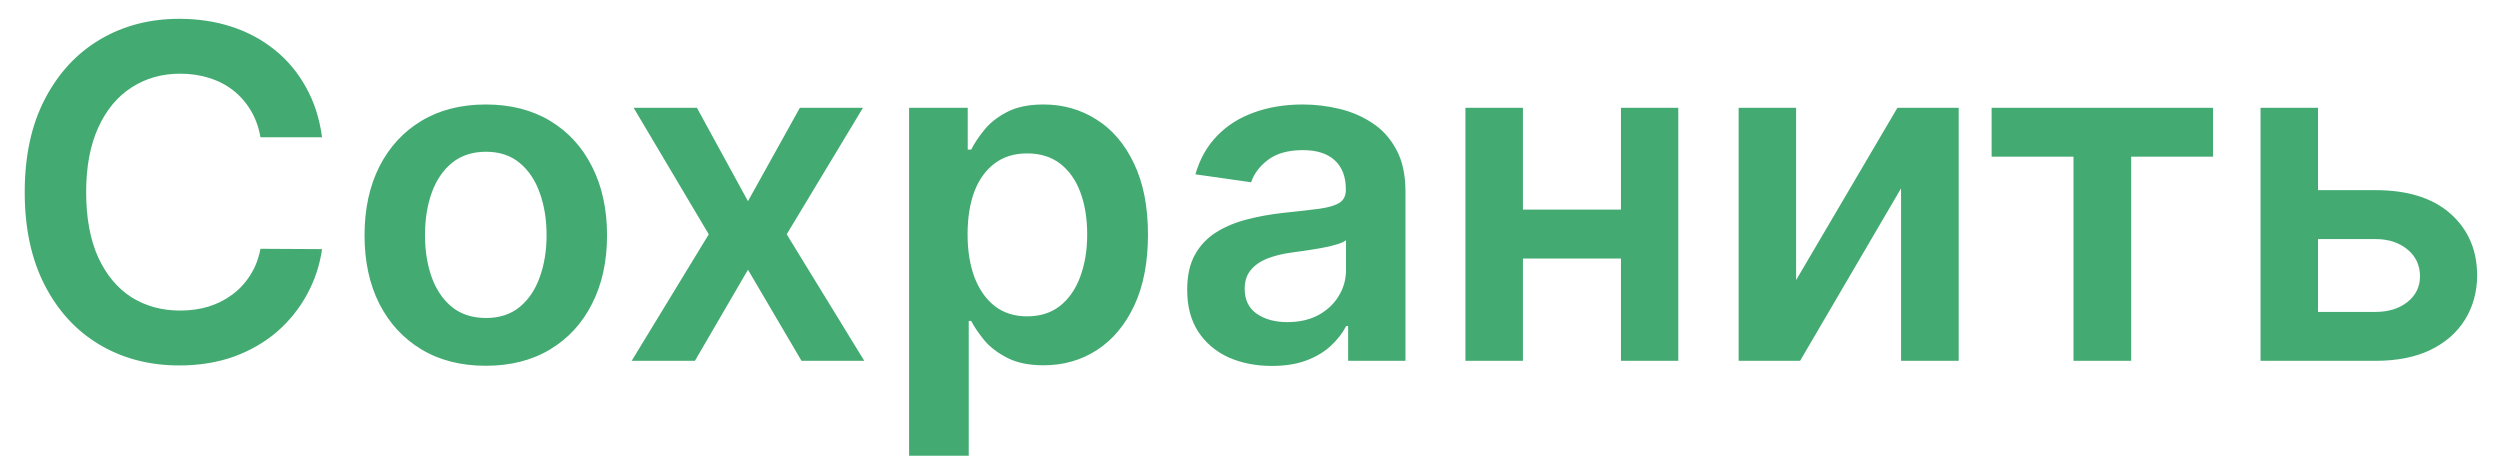 <svg width="97" height="18" viewBox="0 0 97 18" fill="none" xmlns="http://www.w3.org/2000/svg">
<path d="M12.496 5.326H10.106C10.038 4.934 9.912 4.587 9.729 4.284C9.545 3.977 9.317 3.717 9.045 3.504C8.772 3.291 8.461 3.131 8.112 3.025C7.766 2.914 7.393 2.859 6.993 2.859C6.281 2.859 5.651 3.038 5.101 3.396C4.551 3.749 4.121 4.269 3.81 4.955C3.499 5.637 3.343 6.47 3.343 7.455C3.343 8.456 3.499 9.3 3.81 9.986C4.125 10.668 4.555 11.183 5.101 11.533C5.651 11.878 6.279 12.05 6.987 12.05C7.379 12.05 7.745 11.999 8.086 11.897C8.431 11.79 8.74 11.635 9.013 11.43C9.29 11.226 9.522 10.974 9.71 10.676C9.901 10.378 10.033 10.037 10.106 9.653L12.496 9.666C12.407 10.288 12.213 10.872 11.915 11.418C11.621 11.963 11.235 12.445 10.758 12.862C10.28 13.276 9.722 13.599 9.083 13.834C8.444 14.064 7.734 14.179 6.955 14.179C5.804 14.179 4.777 13.913 3.874 13.38C2.97 12.847 2.259 12.078 1.739 11.072C1.219 10.067 0.959 8.861 0.959 7.455C0.959 6.044 1.221 4.838 1.745 3.837C2.269 2.831 2.983 2.062 3.886 1.529C4.79 0.996 5.812 0.73 6.955 0.73C7.683 0.73 8.361 0.832 8.987 1.037C9.614 1.241 10.172 1.542 10.662 1.938C11.152 2.33 11.555 2.812 11.87 3.383C12.19 3.95 12.398 4.597 12.496 5.326ZM18.849 14.192C17.89 14.192 17.059 13.981 16.356 13.559C15.652 13.137 15.107 12.547 14.719 11.788C14.336 11.03 14.144 10.143 14.144 9.129C14.144 8.115 14.336 7.227 14.719 6.464C15.107 5.701 15.652 5.109 16.356 4.687C17.059 4.265 17.89 4.054 18.849 4.054C19.807 4.054 20.638 4.265 21.341 4.687C22.045 5.109 22.588 5.701 22.971 6.464C23.359 7.227 23.553 8.115 23.553 9.129C23.553 10.143 23.359 11.03 22.971 11.788C22.588 12.547 22.045 13.137 21.341 13.559C20.638 13.981 19.807 14.192 18.849 14.192ZM18.861 12.338C19.381 12.338 19.816 12.195 20.165 11.91C20.515 11.62 20.775 11.232 20.945 10.746C21.12 10.261 21.207 9.719 21.207 9.123C21.207 8.522 21.12 7.979 20.945 7.493C20.775 7.003 20.515 6.613 20.165 6.323C19.816 6.033 19.381 5.888 18.861 5.888C18.329 5.888 17.886 6.033 17.532 6.323C17.182 6.613 16.92 7.003 16.746 7.493C16.575 7.979 16.49 8.522 16.49 9.123C16.49 9.719 16.575 10.261 16.746 10.746C16.92 11.232 17.182 11.62 17.532 11.91C17.886 12.195 18.329 12.338 18.861 12.338ZM27.04 4.182L29.021 7.806L31.035 4.182H33.483L30.524 9.091L33.534 14H31.099L29.021 10.465L26.963 14H24.509L27.5 9.091L24.585 4.182H27.04ZM35.273 17.682V4.182H37.548V5.805H37.683C37.802 5.567 37.97 5.313 38.188 5.045C38.405 4.772 38.699 4.54 39.07 4.348C39.441 4.152 39.913 4.054 40.489 4.054C41.247 4.054 41.931 4.248 42.541 4.636C43.154 5.019 43.64 5.588 43.998 6.342C44.36 7.092 44.541 8.013 44.541 9.104C44.541 10.182 44.364 11.098 44.011 11.852C43.657 12.607 43.176 13.182 42.566 13.578C41.957 13.974 41.267 14.173 40.495 14.173C39.933 14.173 39.466 14.079 39.095 13.891C38.725 13.704 38.426 13.478 38.2 13.214C37.979 12.945 37.806 12.692 37.683 12.453H37.587V17.682H35.273ZM37.542 9.091C37.542 9.726 37.632 10.282 37.81 10.759C37.994 11.236 38.256 11.609 38.597 11.878C38.942 12.142 39.36 12.274 39.85 12.274C40.361 12.274 40.789 12.138 41.134 11.865C41.48 11.588 41.739 11.211 41.914 10.734C42.093 10.252 42.183 9.705 42.183 9.091C42.183 8.482 42.095 7.94 41.921 7.467C41.746 6.994 41.486 6.624 41.141 6.355C40.796 6.087 40.365 5.952 39.85 5.952C39.355 5.952 38.935 6.082 38.59 6.342C38.245 6.602 37.983 6.967 37.804 7.435C37.629 7.904 37.542 8.456 37.542 9.091ZM49.348 14.198C48.726 14.198 48.166 14.087 47.667 13.866C47.173 13.64 46.781 13.307 46.491 12.869C46.205 12.43 46.063 11.889 46.063 11.245C46.063 10.691 46.165 10.233 46.37 9.871C46.574 9.509 46.853 9.219 47.207 9.001C47.56 8.784 47.959 8.62 48.402 8.509C48.85 8.394 49.312 8.311 49.789 8.26C50.364 8.2 50.831 8.147 51.189 8.1C51.547 8.049 51.807 7.972 51.969 7.87C52.135 7.763 52.218 7.599 52.218 7.378V7.339C52.218 6.858 52.075 6.485 51.79 6.221C51.504 5.957 51.093 5.825 50.556 5.825C49.989 5.825 49.54 5.948 49.208 6.195C48.879 6.442 48.658 6.734 48.543 7.071L46.382 6.764C46.553 6.168 46.834 5.669 47.226 5.268C47.618 4.864 48.097 4.561 48.664 4.361C49.231 4.156 49.857 4.054 50.544 4.054C51.017 4.054 51.487 4.109 51.956 4.22C52.425 4.331 52.853 4.514 53.241 4.77C53.629 5.021 53.94 5.364 54.174 5.799C54.413 6.234 54.532 6.777 54.532 7.429V14H52.308V12.651H52.231C52.09 12.924 51.892 13.18 51.636 13.418C51.385 13.653 51.068 13.842 50.684 13.987C50.305 14.128 49.86 14.198 49.348 14.198ZM49.949 12.498C50.413 12.498 50.816 12.406 51.157 12.223C51.498 12.036 51.76 11.788 51.943 11.482C52.131 11.175 52.225 10.84 52.225 10.478V9.321C52.152 9.381 52.029 9.436 51.854 9.487C51.683 9.538 51.492 9.583 51.279 9.621C51.066 9.66 50.855 9.694 50.646 9.724C50.437 9.754 50.256 9.779 50.102 9.8C49.757 9.847 49.448 9.924 49.176 10.03C48.903 10.137 48.688 10.286 48.53 10.478C48.372 10.665 48.294 10.908 48.294 11.207C48.294 11.633 48.449 11.954 48.76 12.172C49.071 12.389 49.468 12.498 49.949 12.498ZM63.602 8.132V10.03H58.374V8.132H63.602ZM59.09 4.182V14H56.859V4.182H59.09ZM65.117 4.182V14H62.893V4.182H65.117ZM69.689 10.868L73.62 4.182H75.998V14H73.761V7.308L69.843 14H67.459V4.182H69.689V10.868ZM77.275 6.08V4.182H85.866V6.08H82.689V14H80.452V6.08H77.275ZM89.275 7.378H92.17C93.423 7.378 94.392 7.683 95.079 8.292C95.765 8.901 96.11 9.7 96.114 10.689C96.11 11.332 95.952 11.903 95.641 12.402C95.334 12.901 94.887 13.293 94.299 13.578C93.715 13.859 93.005 14 92.17 14H87.709V4.182H89.939V12.102H92.17C92.673 12.102 93.086 11.974 93.41 11.718C93.734 11.458 93.896 11.126 93.896 10.721C93.896 10.295 93.734 9.947 93.41 9.679C93.086 9.411 92.673 9.276 92.17 9.276H89.275V7.378Z" fill="#43AA72"/>
</svg>
